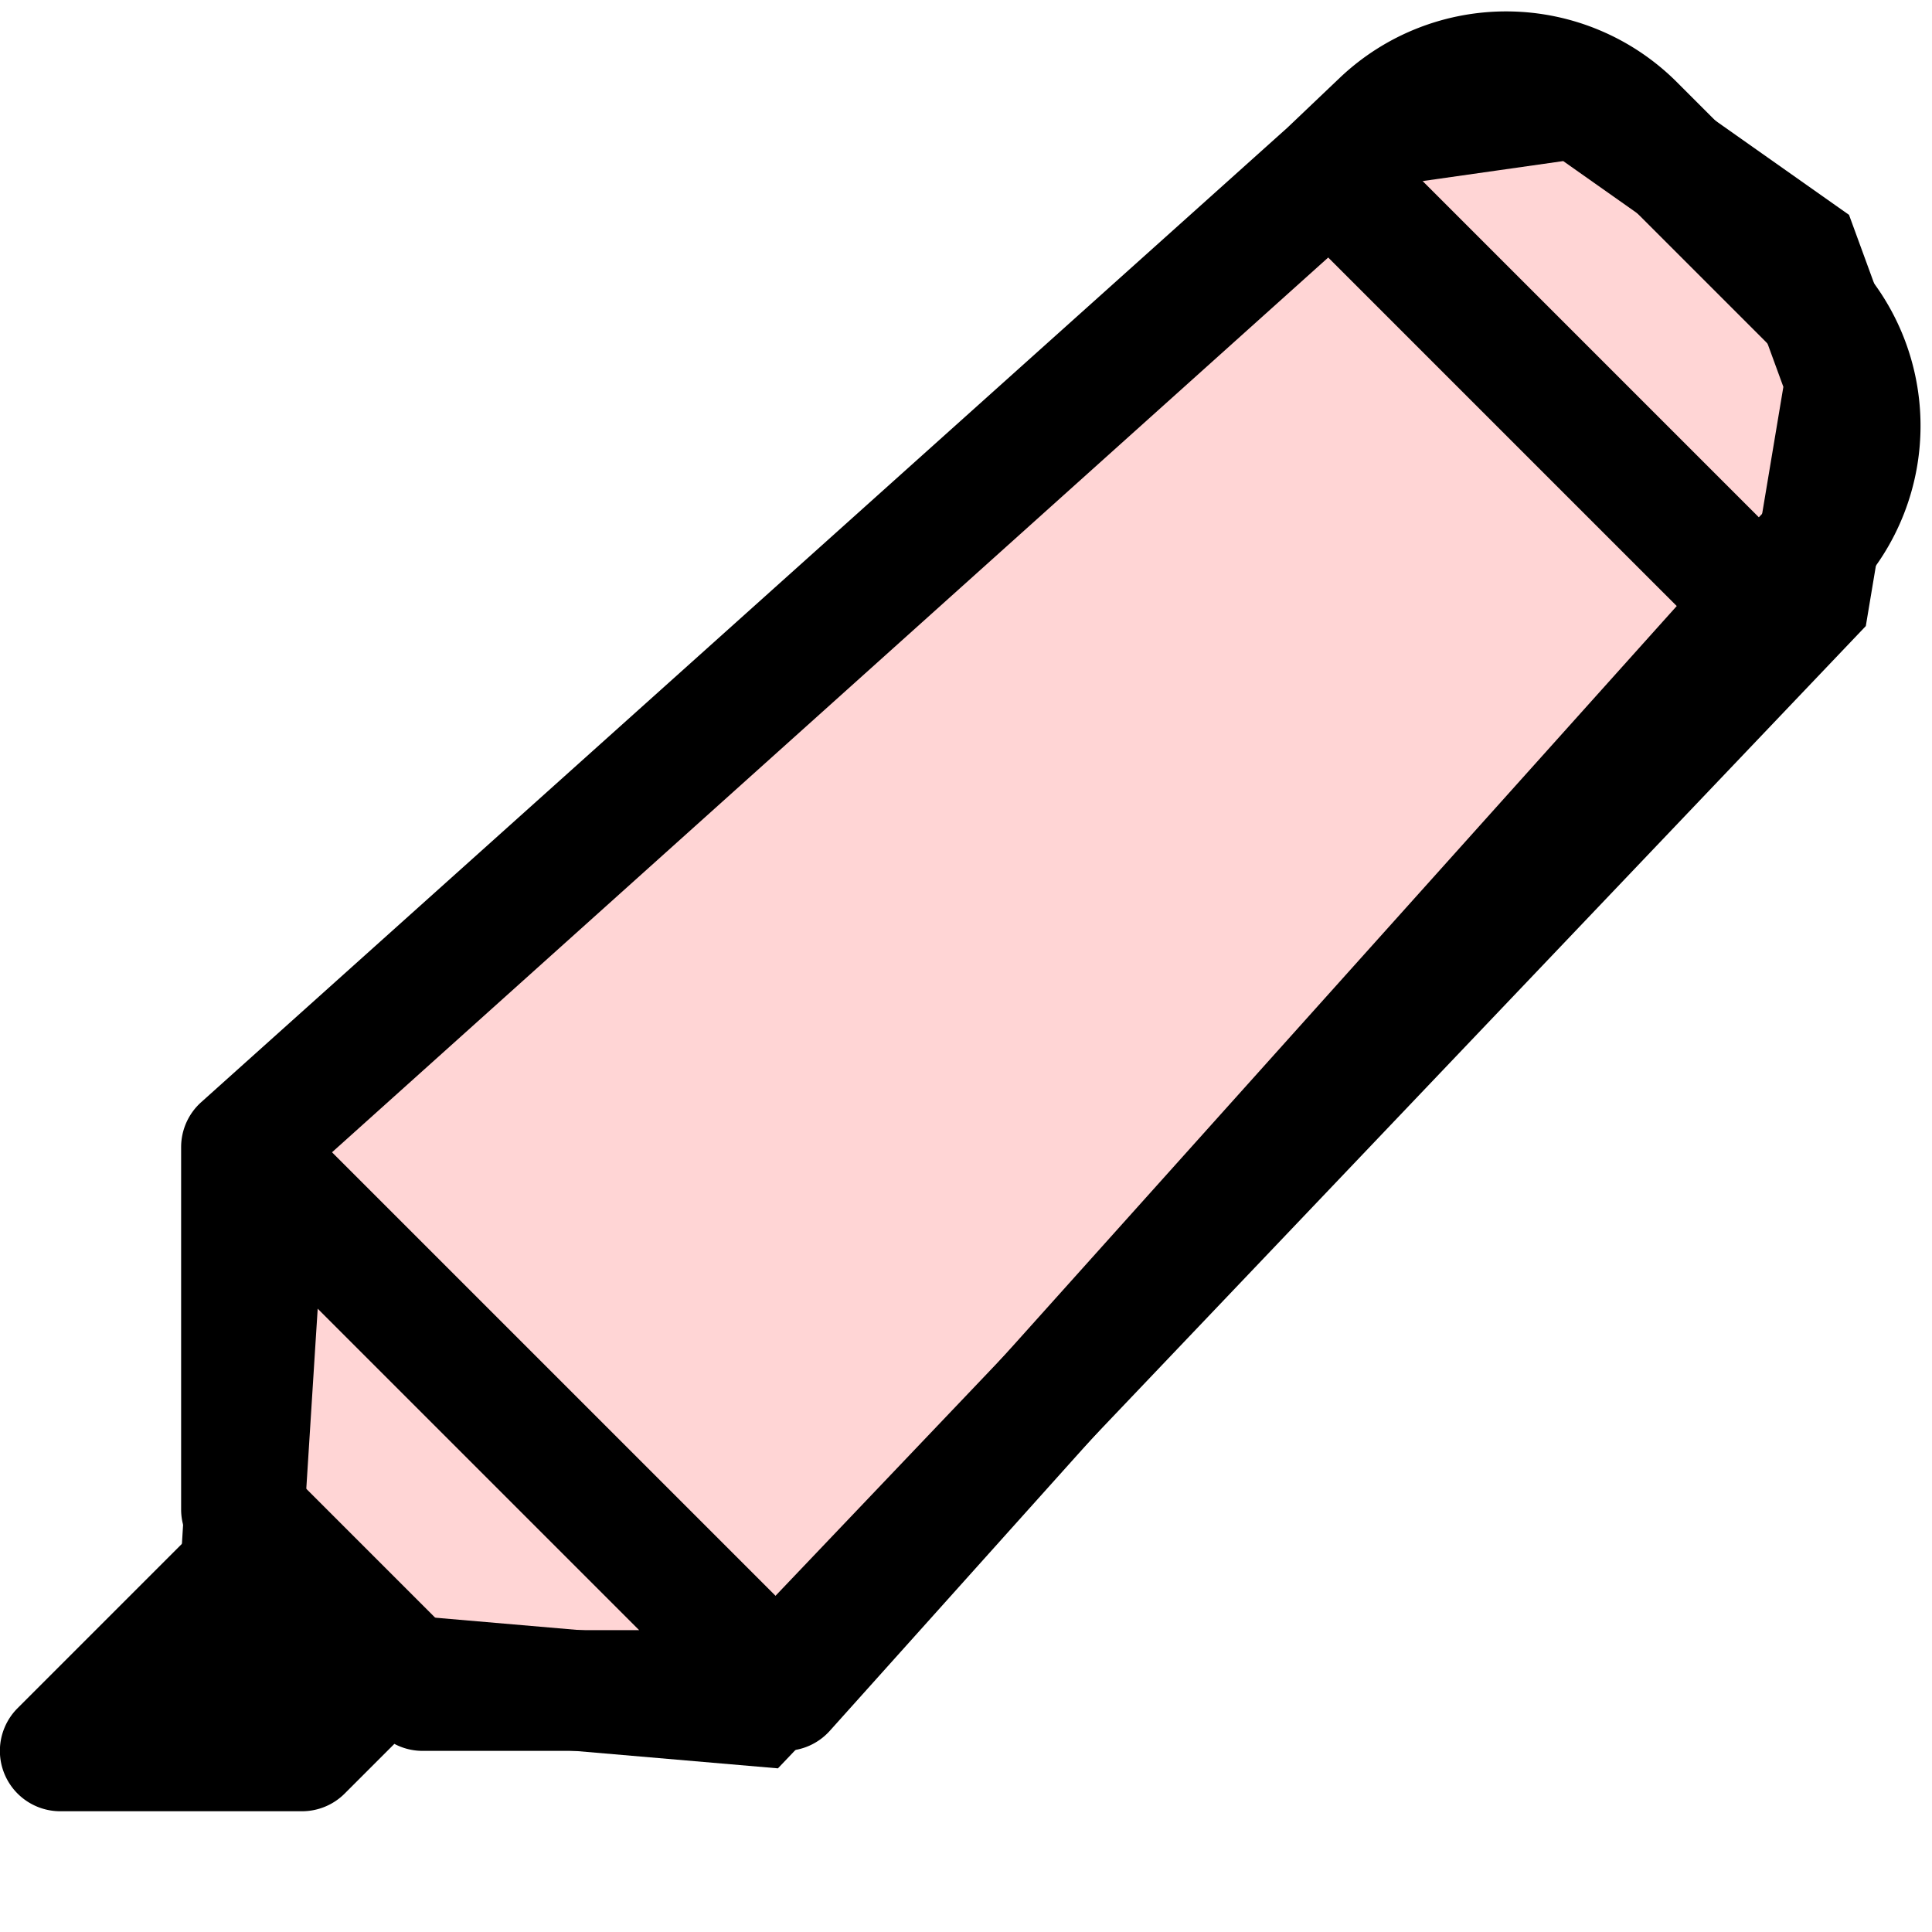 <?xml version="1.0" encoding="UTF-8" standalone="no"?>
<svg
   width="16"
   height="16"
   fill="currentColor"
   class="bi bi-highlighter"
   viewBox="0 0 16 16"
   version="1.1"
   id="svg4"
   sodipodi:docname="pink-highlighter.svg"
   inkscape:version="1.1.2 (0a00cf5339, 2022-02-04)"
   xmlns:inkscape="http://www.inkscape.org/namespaces/inkscape"
   xmlns:sodipodi="http://sodipodi.sourceforge.net/DTD/sodipodi-0.dtd"
   xmlns="http://www.w3.org/2000/svg"
   xmlns:svg="http://www.w3.org/2000/svg">
  <defs
     id="defs8" />
  <sodipodi:namedview
     id="namedview6"
     pagecolor="#ffffff"
     bordercolor="#666666"
     borderopacity="1.0"
     inkscape:pageshadow="2"
     inkscape:pageopacity="0.0"
     inkscape:pagecheckerboard="0"
     showgrid="false"
     inkscape:zoom="54.5625"
     inkscape:cx="8"
     inkscape:cy="7.9908362"
     inkscape:window-width="2560"
     inkscape:window-height="1563"
     inkscape:window-x="0"
     inkscape:window-y="0"
     inkscape:window-maximized="1"
     inkscape:current-layer="svg4" />
  <path
     style="fill:#ffd5d5;stroke:#000000;stroke-width:1px;stroke-linecap:butt;stroke-linejoin:miter;stroke-opacity:1"
     d="m 1.997,12.978 c 0,-0.085 0.229,-3.637 0.229,-3.637 L 11.469,1.039 13.072,0.811 14.897,2.098 15.284,3.156 14.984,4.951 6.246,14.126 3.245,13.868"
     id="path95" />
  <path
     fill-rule="evenodd"
     d="M11.096.644a2 2 0 0 1 2.791.036l1.433 1.433a2 2 0 0 1 .035 2.791l-.413.435-8.07 8.995a.5.5 0 0 1-.372.166h-3a.5.5 0 0 1-.234-.058l-.412.412A.5.5 0 0 1 2.5 15h-2a.5.5 0 0 1-.354-.854l1.412-1.412A.5.5 0 0 1 1.5 12.5v-3a.5.5 0 0 1 .166-.372l8.995-8.07zm-.115 1.47L2.727 9.52l3.753 3.753 7.406-8.254zm3.585 2.17.064-.068a1 1 0 0 0-.017-1.396L13.18 1.387a1 1 0 0 0-1.396-.018l-.068.065zM5.293 13.5 2.5 10.707v1.586L3.707 13.5z"
     id="path2" />
</svg>
